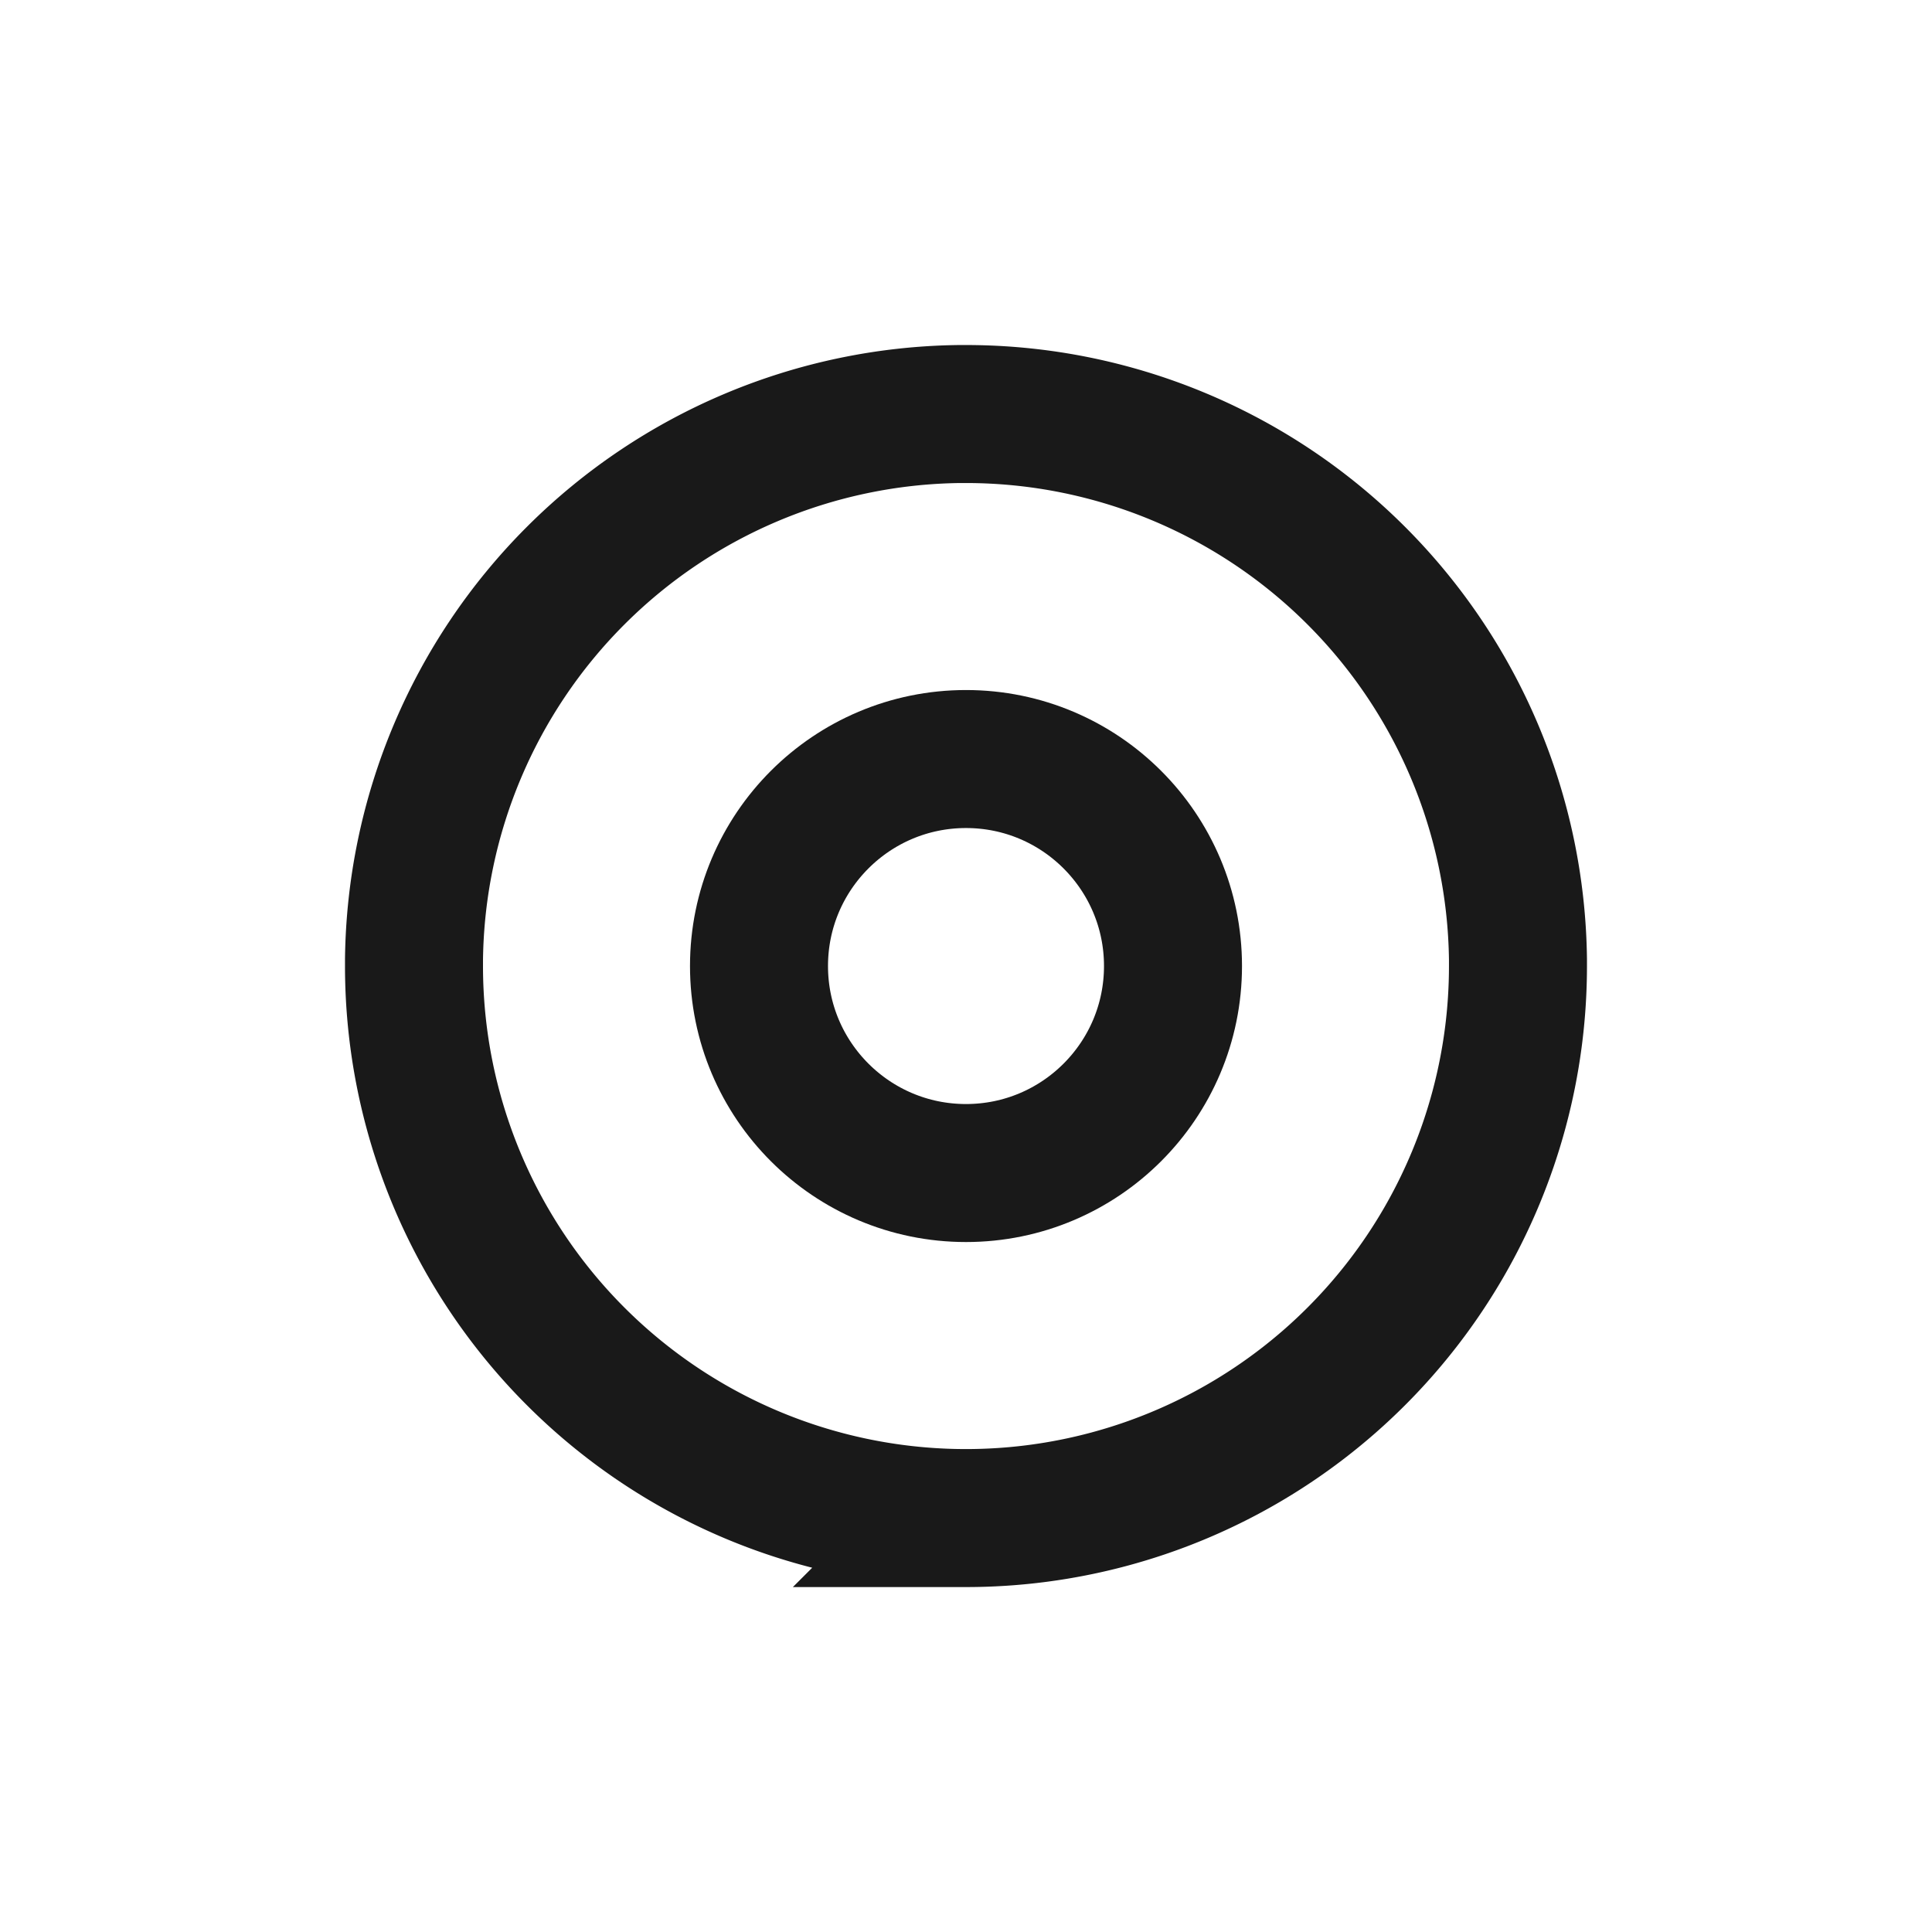 <svg xmlns="http://www.w3.org/2000/svg" width="56" height="56" viewBox="0 0 56 56">
    <g data-name="그룹 19949">
        <path data-name="사각형 24495" style="fill:none" d="M0 0h56v56H0z"/>
        <g data-name="그룹 19100">
            <path data-name="패스 7746" d="M-4127.189-3441a16 16 0 0 1-15.811-16v-.19a16 16 0 0 1 15.81-15.81h.189a16 16 0 0 1 16 15.811v.19a16 16 0 0 1-16 16h-.189z" transform="translate(4155 3485.001)" style="stroke:#191919;stroke-width:4px;fill:transparent"/>
            <g data-name="타원 33" transform="translate(20 20.001)" style="stroke:#191919;stroke-width:4px;fill:none">
                <circle cx="8" cy="8" r="8" style="stroke:none"/>
                <circle cx="8" cy="8" r="6" style="fill:none"/>
            </g>
        </g>
    </g>
</svg>
